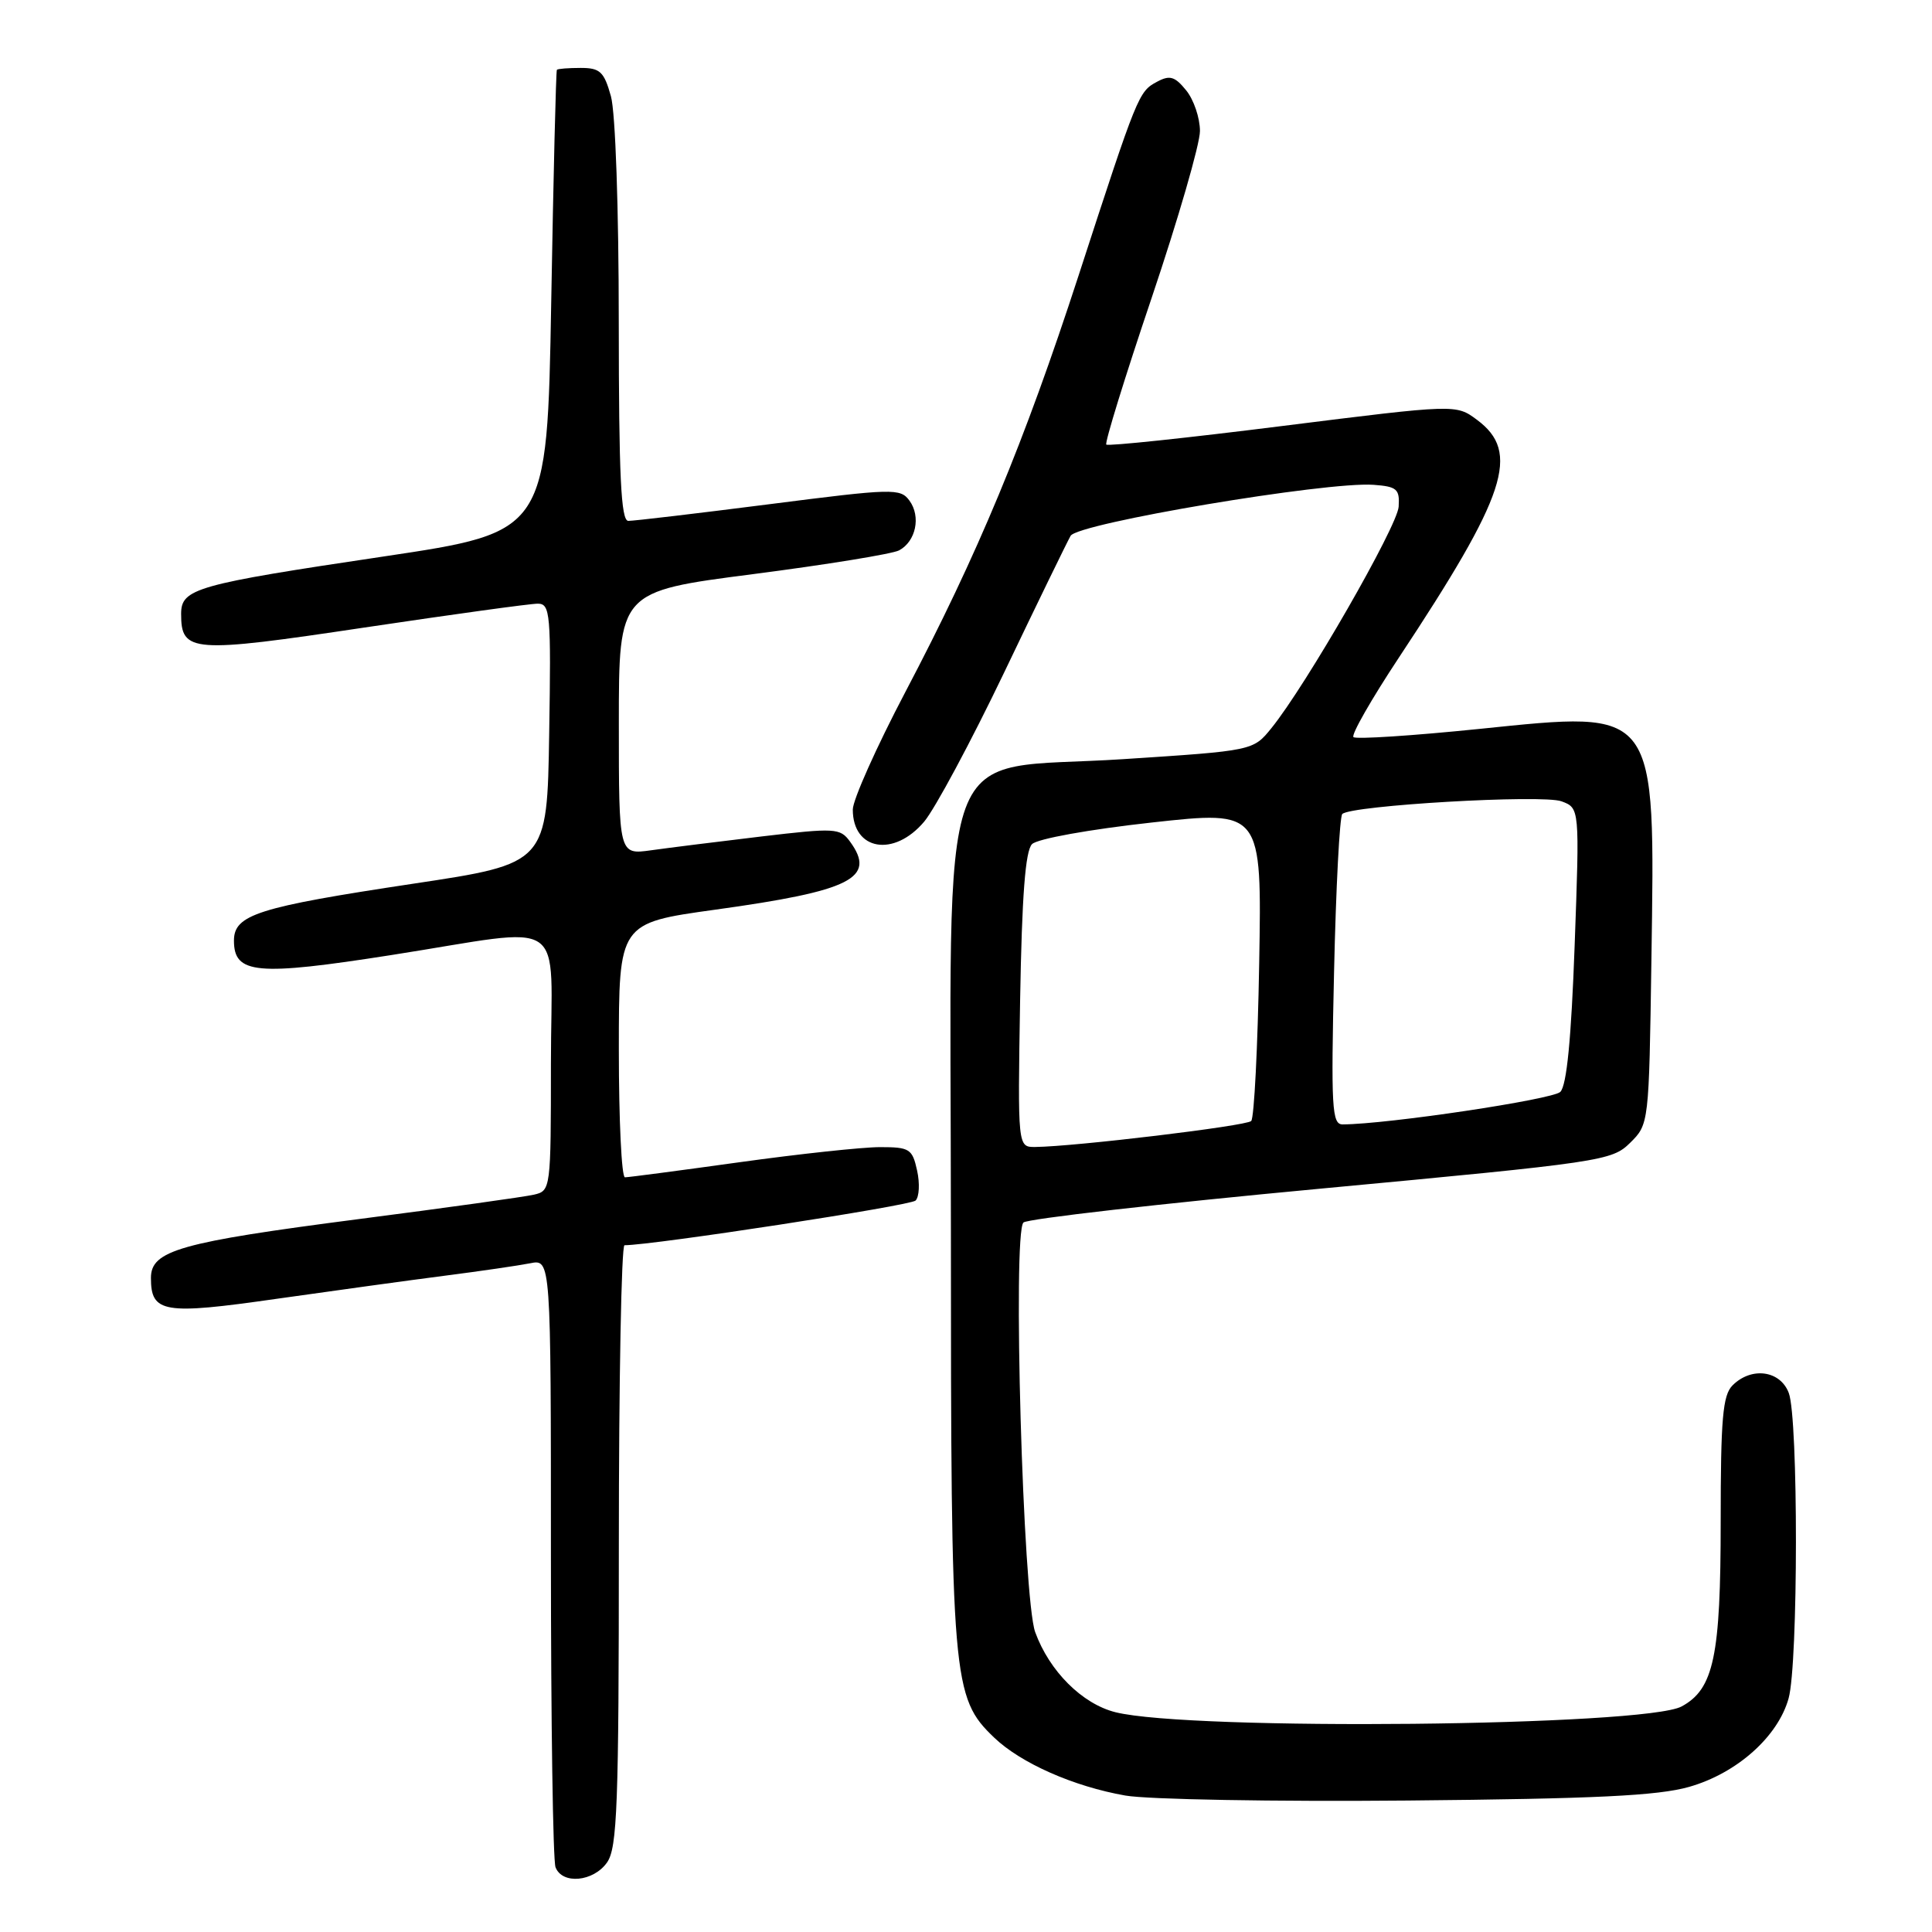<?xml version="1.0" encoding="UTF-8" standalone="no"?>
<!DOCTYPE svg PUBLIC "-//W3C//DTD SVG 1.1//EN" "http://www.w3.org/Graphics/SVG/1.1/DTD/svg11.dtd" >
<svg xmlns="http://www.w3.org/2000/svg" xmlns:xlink="http://www.w3.org/1999/xlink" version="1.1" viewBox="0 0 256 256">
 <g >
 <path fill="currentColor"
d=" M 80.44 246.78 C 81.79 244.86 82.00 239.16 82.00 204.78 C 82.00 182.90 82.34 165.00 82.75 165.00 C 86.61 164.98 120.64 159.76 121.32 159.08 C 121.80 158.60 121.90 156.80 121.52 155.10 C 120.89 152.23 120.53 152.00 116.61 152.00 C 114.28 152.00 105.91 152.90 98.00 154.00 C 90.09 155.10 83.26 156.00 82.81 156.00 C 82.36 156.00 82.00 148.42 82.00 139.15 C 82.00 122.31 82.00 122.31 94.75 120.54 C 112.83 118.04 116.17 116.35 112.62 111.50 C 111.32 109.72 110.66 109.68 100.87 110.84 C 95.17 111.52 88.59 112.34 86.25 112.67 C 82.00 113.26 82.00 113.26 82.00 95.82 C 82.00 78.37 82.00 78.37 99.75 76.08 C 109.51 74.82 118.23 73.40 119.13 72.93 C 121.36 71.74 122.05 68.45 120.51 66.34 C 119.30 64.68 118.35 64.71 101.87 66.82 C 92.31 68.04 83.94 69.03 83.25 69.02 C 82.28 69.00 82.00 63.07 81.99 42.75 C 81.99 27.64 81.55 14.91 80.95 12.75 C 80.04 9.50 79.51 9.00 76.95 9.00 C 75.33 9.00 73.90 9.11 73.79 9.25 C 73.67 9.39 73.33 23.23 73.04 40.00 C 72.50 70.50 72.50 70.50 50.88 73.73 C 25.90 77.45 24.00 77.99 24.00 81.35 C 24.00 86.48 25.41 86.58 48.30 83.15 C 59.96 81.41 70.30 79.98 71.27 79.99 C 72.91 80.00 73.03 81.30 72.77 97.21 C 72.50 114.43 72.50 114.43 54.72 117.10 C 34.15 120.20 31.00 121.20 31.00 124.64 C 31.00 129.07 33.99 129.35 51.85 126.55 C 75.72 122.82 73.00 120.98 73.00 140.89 C 73.00 157.59 72.97 157.79 70.75 158.30 C 69.51 158.59 59.05 160.05 47.50 161.54 C 23.82 164.61 20.00 165.69 20.00 169.33 C 20.00 173.97 21.66 174.25 36.65 172.10 C 44.27 171.02 54.33 169.63 59.00 169.03 C 63.67 168.43 68.74 167.69 70.25 167.39 C 73.00 166.84 73.00 166.84 73.00 206.34 C 73.00 228.06 73.27 246.55 73.61 247.42 C 74.50 249.74 78.64 249.35 80.44 246.78 Z  M 223.82 236.77 C 230.14 234.97 235.59 230.12 237.00 225.04 C 238.28 220.45 238.30 187.91 237.02 184.57 C 235.89 181.58 232.07 181.07 229.57 183.57 C 228.27 184.87 228.00 187.97 228.00 201.60 C 228.00 219.46 227.09 223.80 222.83 226.11 C 217.99 228.75 157.75 229.36 147.81 226.88 C 143.40 225.78 139.05 221.44 137.17 216.27 C 135.55 211.83 134.16 163.43 135.61 161.99 C 136.10 161.50 153.82 159.48 175.00 157.50 C 212.29 154.01 213.58 153.82 216.00 151.43 C 218.49 148.97 218.50 148.89 218.82 127.23 C 219.31 93.58 219.74 94.16 196.07 96.58 C 187.18 97.49 179.65 97.98 179.34 97.67 C 179.02 97.36 181.72 92.64 185.33 87.18 C 199.67 65.51 201.50 59.93 195.71 55.63 C 192.93 53.56 192.93 53.56 169.96 56.44 C 157.33 58.03 146.81 59.14 146.59 58.91 C 146.36 58.69 149.06 49.95 152.59 39.50 C 156.11 29.05 159.00 19.09 159.00 17.36 C 159.00 15.63 158.18 13.21 157.18 11.98 C 155.68 10.13 155.01 9.92 153.32 10.83 C 150.87 12.14 150.75 12.43 142.92 36.50 C 135.69 58.70 129.58 73.41 119.95 91.72 C 116.13 98.99 113.00 105.99 113.00 107.27 C 113.00 112.70 118.46 113.62 122.46 108.87 C 123.90 107.15 128.67 98.26 133.05 89.12 C 137.42 79.98 141.39 71.83 141.86 71.00 C 142.81 69.33 175.76 63.79 182.00 64.24 C 185.10 64.47 185.48 64.80 185.33 67.14 C 185.15 69.77 173.07 90.80 168.47 96.48 C 166.05 99.47 166.05 99.47 148.85 100.59 C 123.54 102.25 126.00 95.56 126.00 162.83 C 126.00 222.77 126.18 224.93 131.73 230.24 C 135.27 233.63 142.26 236.72 149.12 237.92 C 152.08 238.44 168.90 238.74 186.50 238.58 C 211.38 238.35 219.68 237.95 223.82 236.77 Z  M 135.17 132.55 C 135.41 118.69 135.86 112.74 136.75 111.85 C 137.46 111.14 144.36 109.90 152.60 108.99 C 167.20 107.38 167.20 107.38 166.85 127.61 C 166.66 138.73 166.18 148.15 165.79 148.54 C 165.14 149.20 142.39 151.93 137.17 151.98 C 134.85 152.00 134.85 152.00 135.17 132.55 Z  M 176.77 128.75 C 177.02 117.61 177.51 108.21 177.86 107.86 C 179.01 106.72 204.39 105.24 206.91 106.18 C 209.31 107.07 209.31 107.07 208.65 125.25 C 208.20 137.67 207.60 143.83 206.75 144.68 C 205.73 145.69 183.90 148.96 177.91 148.99 C 176.48 149.00 176.36 146.81 176.77 128.75 Z "/>
</g>
</svg>